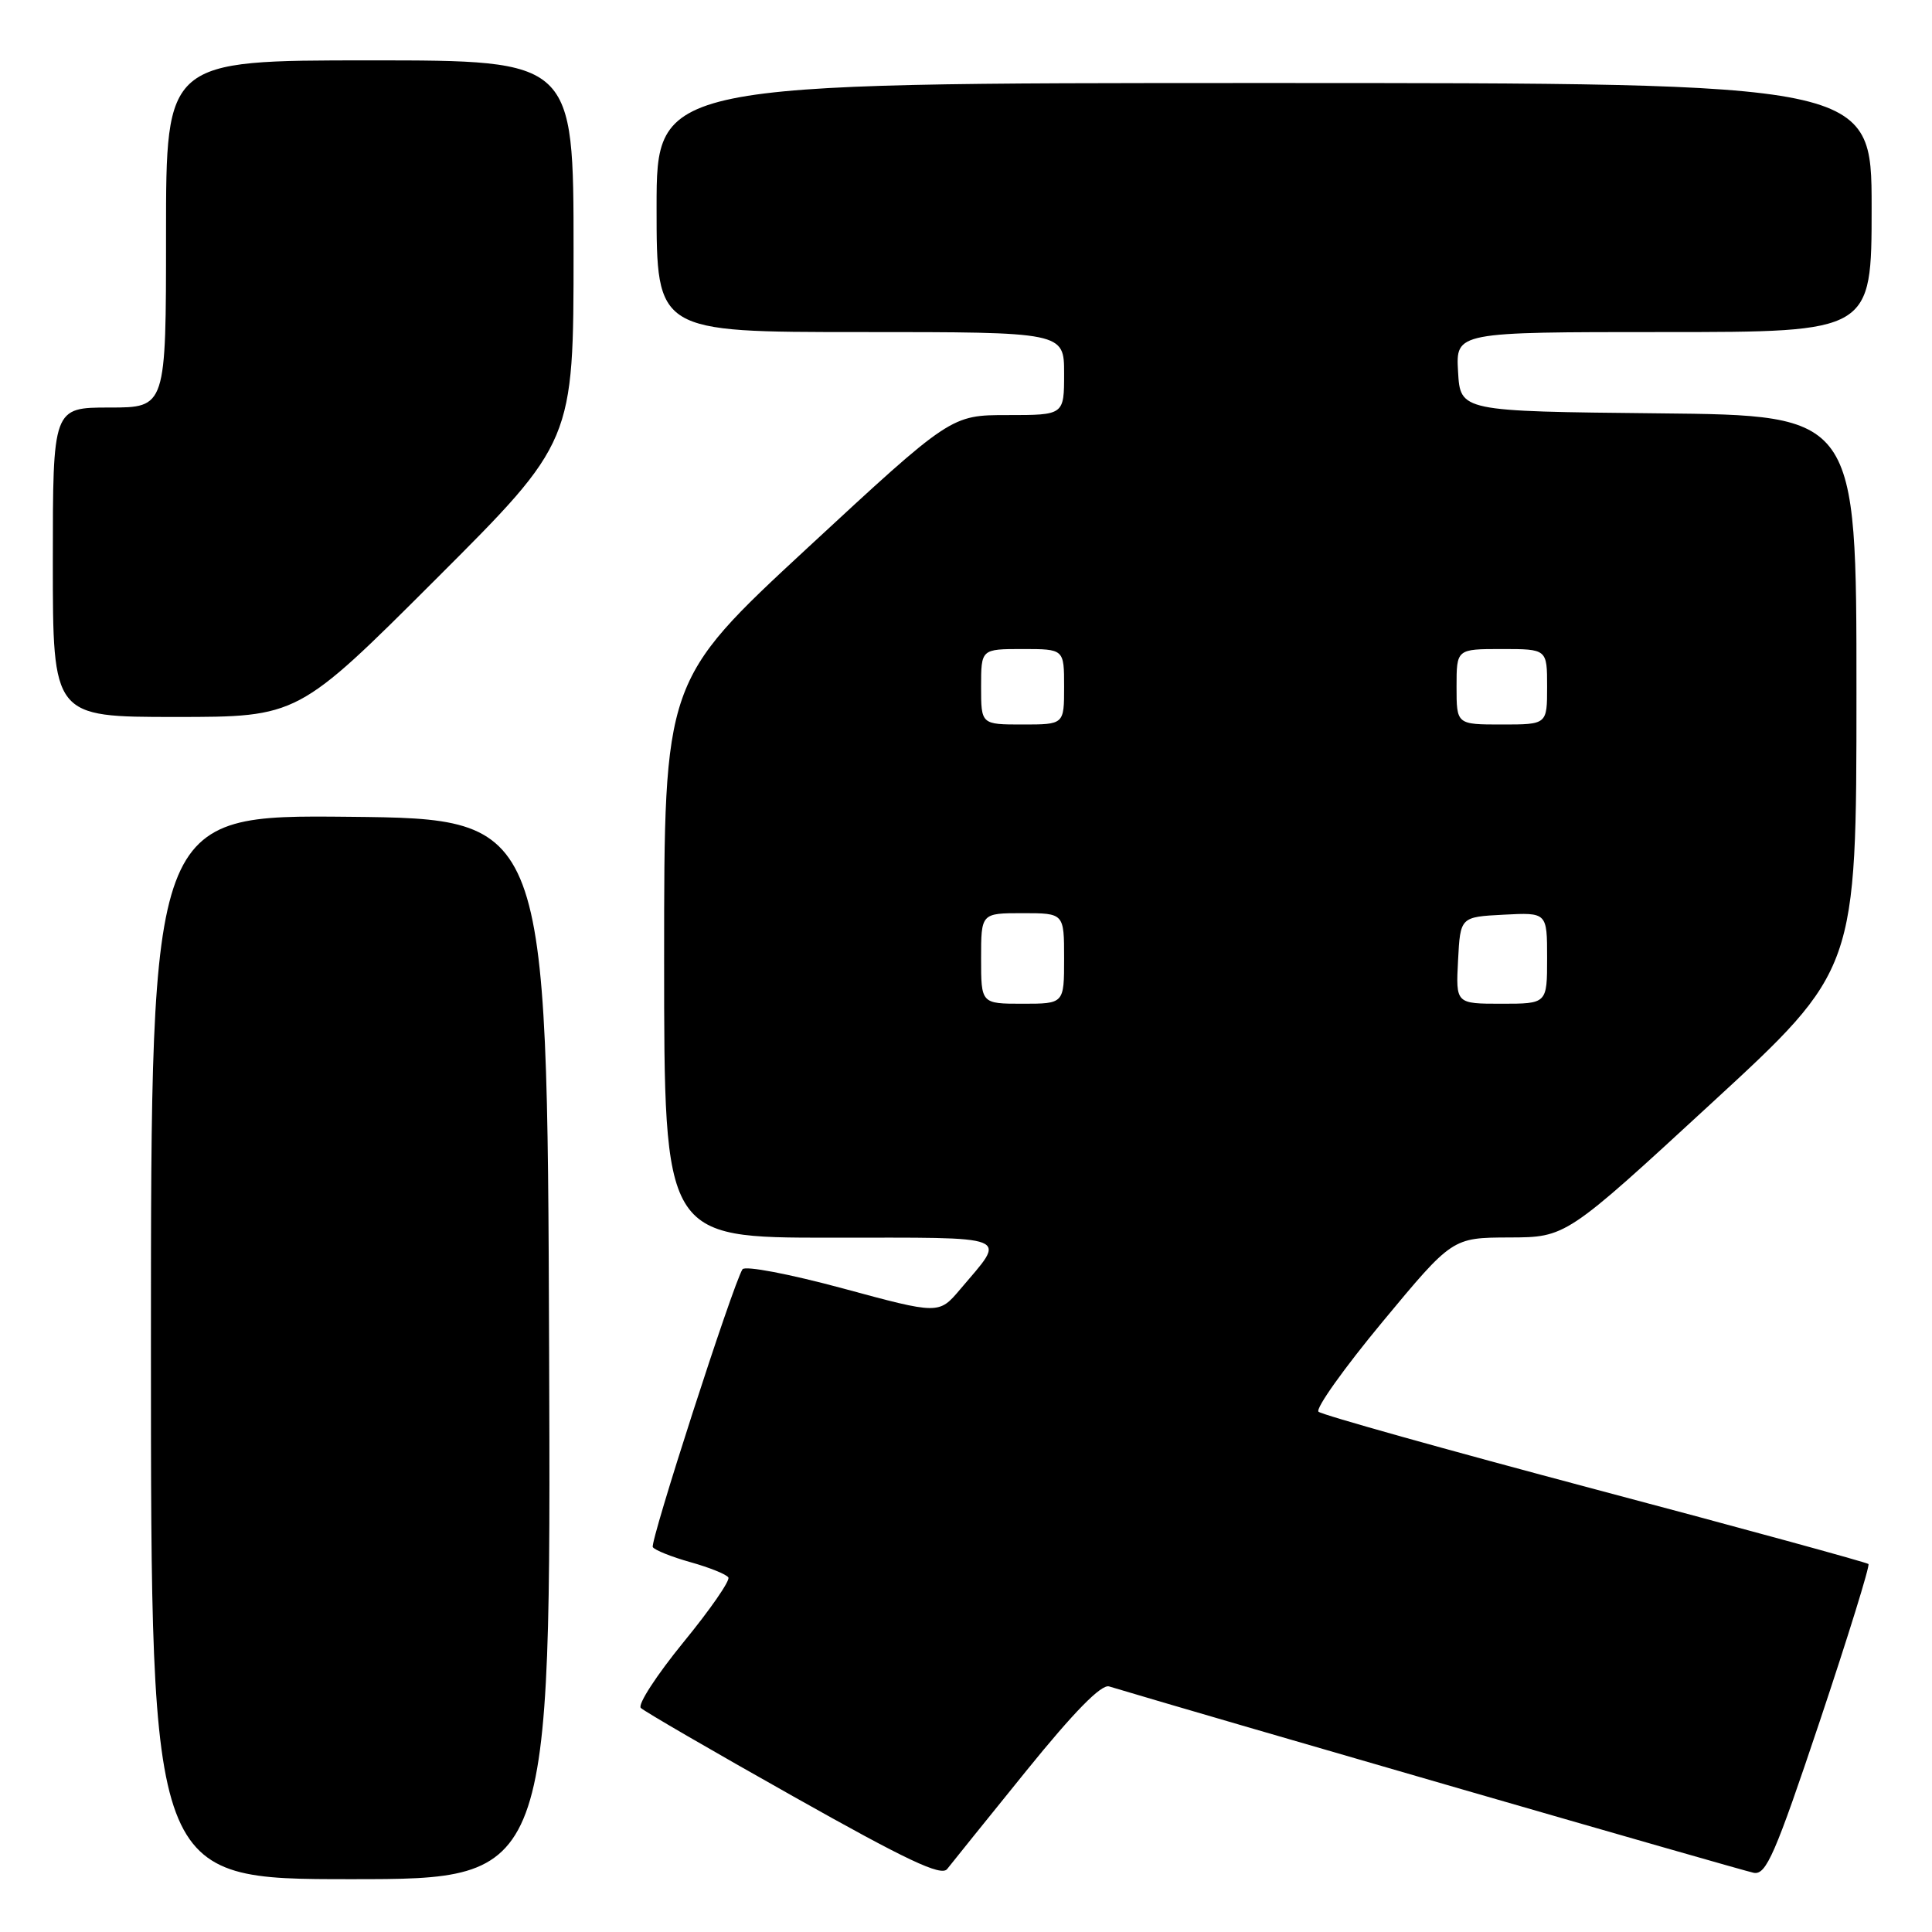 <?xml version="1.0" encoding="UTF-8" standalone="no"?>
<!DOCTYPE svg PUBLIC "-//W3C//DTD SVG 1.1//EN" "http://www.w3.org/Graphics/SVG/1.1/DTD/svg11.dtd" >
<svg xmlns="http://www.w3.org/2000/svg" xmlns:xlink="http://www.w3.org/1999/xlink" version="1.1" viewBox="0 0 256 256">
 <g >
 <path fill="currentColor"
d=" M 72.76 178.75 C 72.50 108.50 72.50 108.50 46.25 108.23 C 20.00 107.97 20.00 107.97 20.00 178.48 C 20.00 249.00 20.00 249.00 46.51 249.00 C 73.01 249.00 73.01 249.00 72.76 178.75 Z  M 135.96 234.68 C 142.32 226.82 145.92 223.15 146.96 223.46 C 159.38 227.20 231.00 247.91 232.39 248.16 C 234.03 248.45 235.21 245.74 241.13 228.07 C 244.89 216.83 247.79 207.46 247.58 207.24 C 247.36 207.03 231.06 202.56 211.34 197.33 C 191.63 192.09 175.14 187.47 174.71 187.06 C 174.28 186.65 178.09 181.30 183.18 175.16 C 192.44 164.00 192.44 164.00 199.97 163.97 C 207.50 163.95 207.50 163.95 226.74 146.22 C 245.99 128.50 245.99 128.50 245.99 91.77 C 246.00 55.03 246.00 55.03 219.75 54.77 C 193.50 54.50 193.50 54.50 193.20 49.25 C 192.90 44.00 192.90 44.00 220.45 44.00 C 248.00 44.00 248.00 44.00 248.00 27.50 C 248.00 11.00 248.00 11.00 167.50 11.00 C 87.00 11.00 87.00 11.00 87.00 27.50 C 87.00 44.00 87.00 44.00 114.00 44.00 C 141.00 44.00 141.00 44.00 141.00 49.50 C 141.00 55.00 141.00 55.00 133.50 55.00 C 126.01 55.00 126.01 55.00 107.00 72.60 C 88.00 90.20 88.00 90.20 88.00 127.10 C 88.00 164.00 88.00 164.00 110.04 164.00 C 134.64 164.00 133.42 163.51 127.23 170.84 C 124.41 174.17 124.41 174.17 111.68 170.72 C 104.61 168.81 98.70 167.68 98.38 168.19 C 97.08 170.30 86.09 204.34 86.50 205.00 C 86.75 205.40 89.00 206.30 91.50 207.00 C 94.00 207.70 96.26 208.61 96.51 209.02 C 96.77 209.43 94.08 213.31 90.54 217.63 C 87.01 221.96 84.47 225.86 84.91 226.31 C 85.35 226.75 94.44 232.03 105.11 238.03 C 120.15 246.50 124.72 248.66 125.50 247.66 C 126.05 246.95 130.76 241.11 135.96 234.68 Z  M 57.74 76.76 C 76.00 58.52 76.00 58.52 76.00 33.26 C 76.00 8.00 76.00 8.00 49.00 8.00 C 22.00 8.00 22.00 8.00 22.00 31.00 C 22.00 54.00 22.00 54.00 14.50 54.00 C 7.00 54.00 7.00 54.00 7.00 74.50 C 7.00 95.00 7.00 95.00 23.24 95.00 C 39.48 95.00 39.48 95.00 57.74 76.76 Z  M 130.00 127.00 C 130.00 121.00 130.00 121.00 135.50 121.00 C 141.00 121.00 141.00 121.00 141.00 127.00 C 141.00 133.00 141.00 133.00 135.50 133.00 C 130.00 133.00 130.00 133.00 130.00 127.00 Z  M 193.20 127.25 C 193.50 121.50 193.50 121.50 199.25 121.20 C 205.00 120.90 205.00 120.90 205.00 126.95 C 205.00 133.00 205.00 133.00 198.95 133.00 C 192.90 133.00 192.90 133.00 193.20 127.25 Z  M 130.00 91.00 C 130.00 86.00 130.00 86.00 135.50 86.00 C 141.00 86.00 141.00 86.00 141.00 91.00 C 141.00 96.00 141.00 96.00 135.50 96.00 C 130.00 96.00 130.00 96.00 130.00 91.00 Z  M 193.00 91.00 C 193.00 86.00 193.00 86.00 199.00 86.00 C 205.00 86.00 205.00 86.00 205.00 91.00 C 205.00 96.00 205.00 96.00 199.00 96.00 C 193.00 96.00 193.00 96.00 193.00 91.00 Z "/>
</g>
</svg>